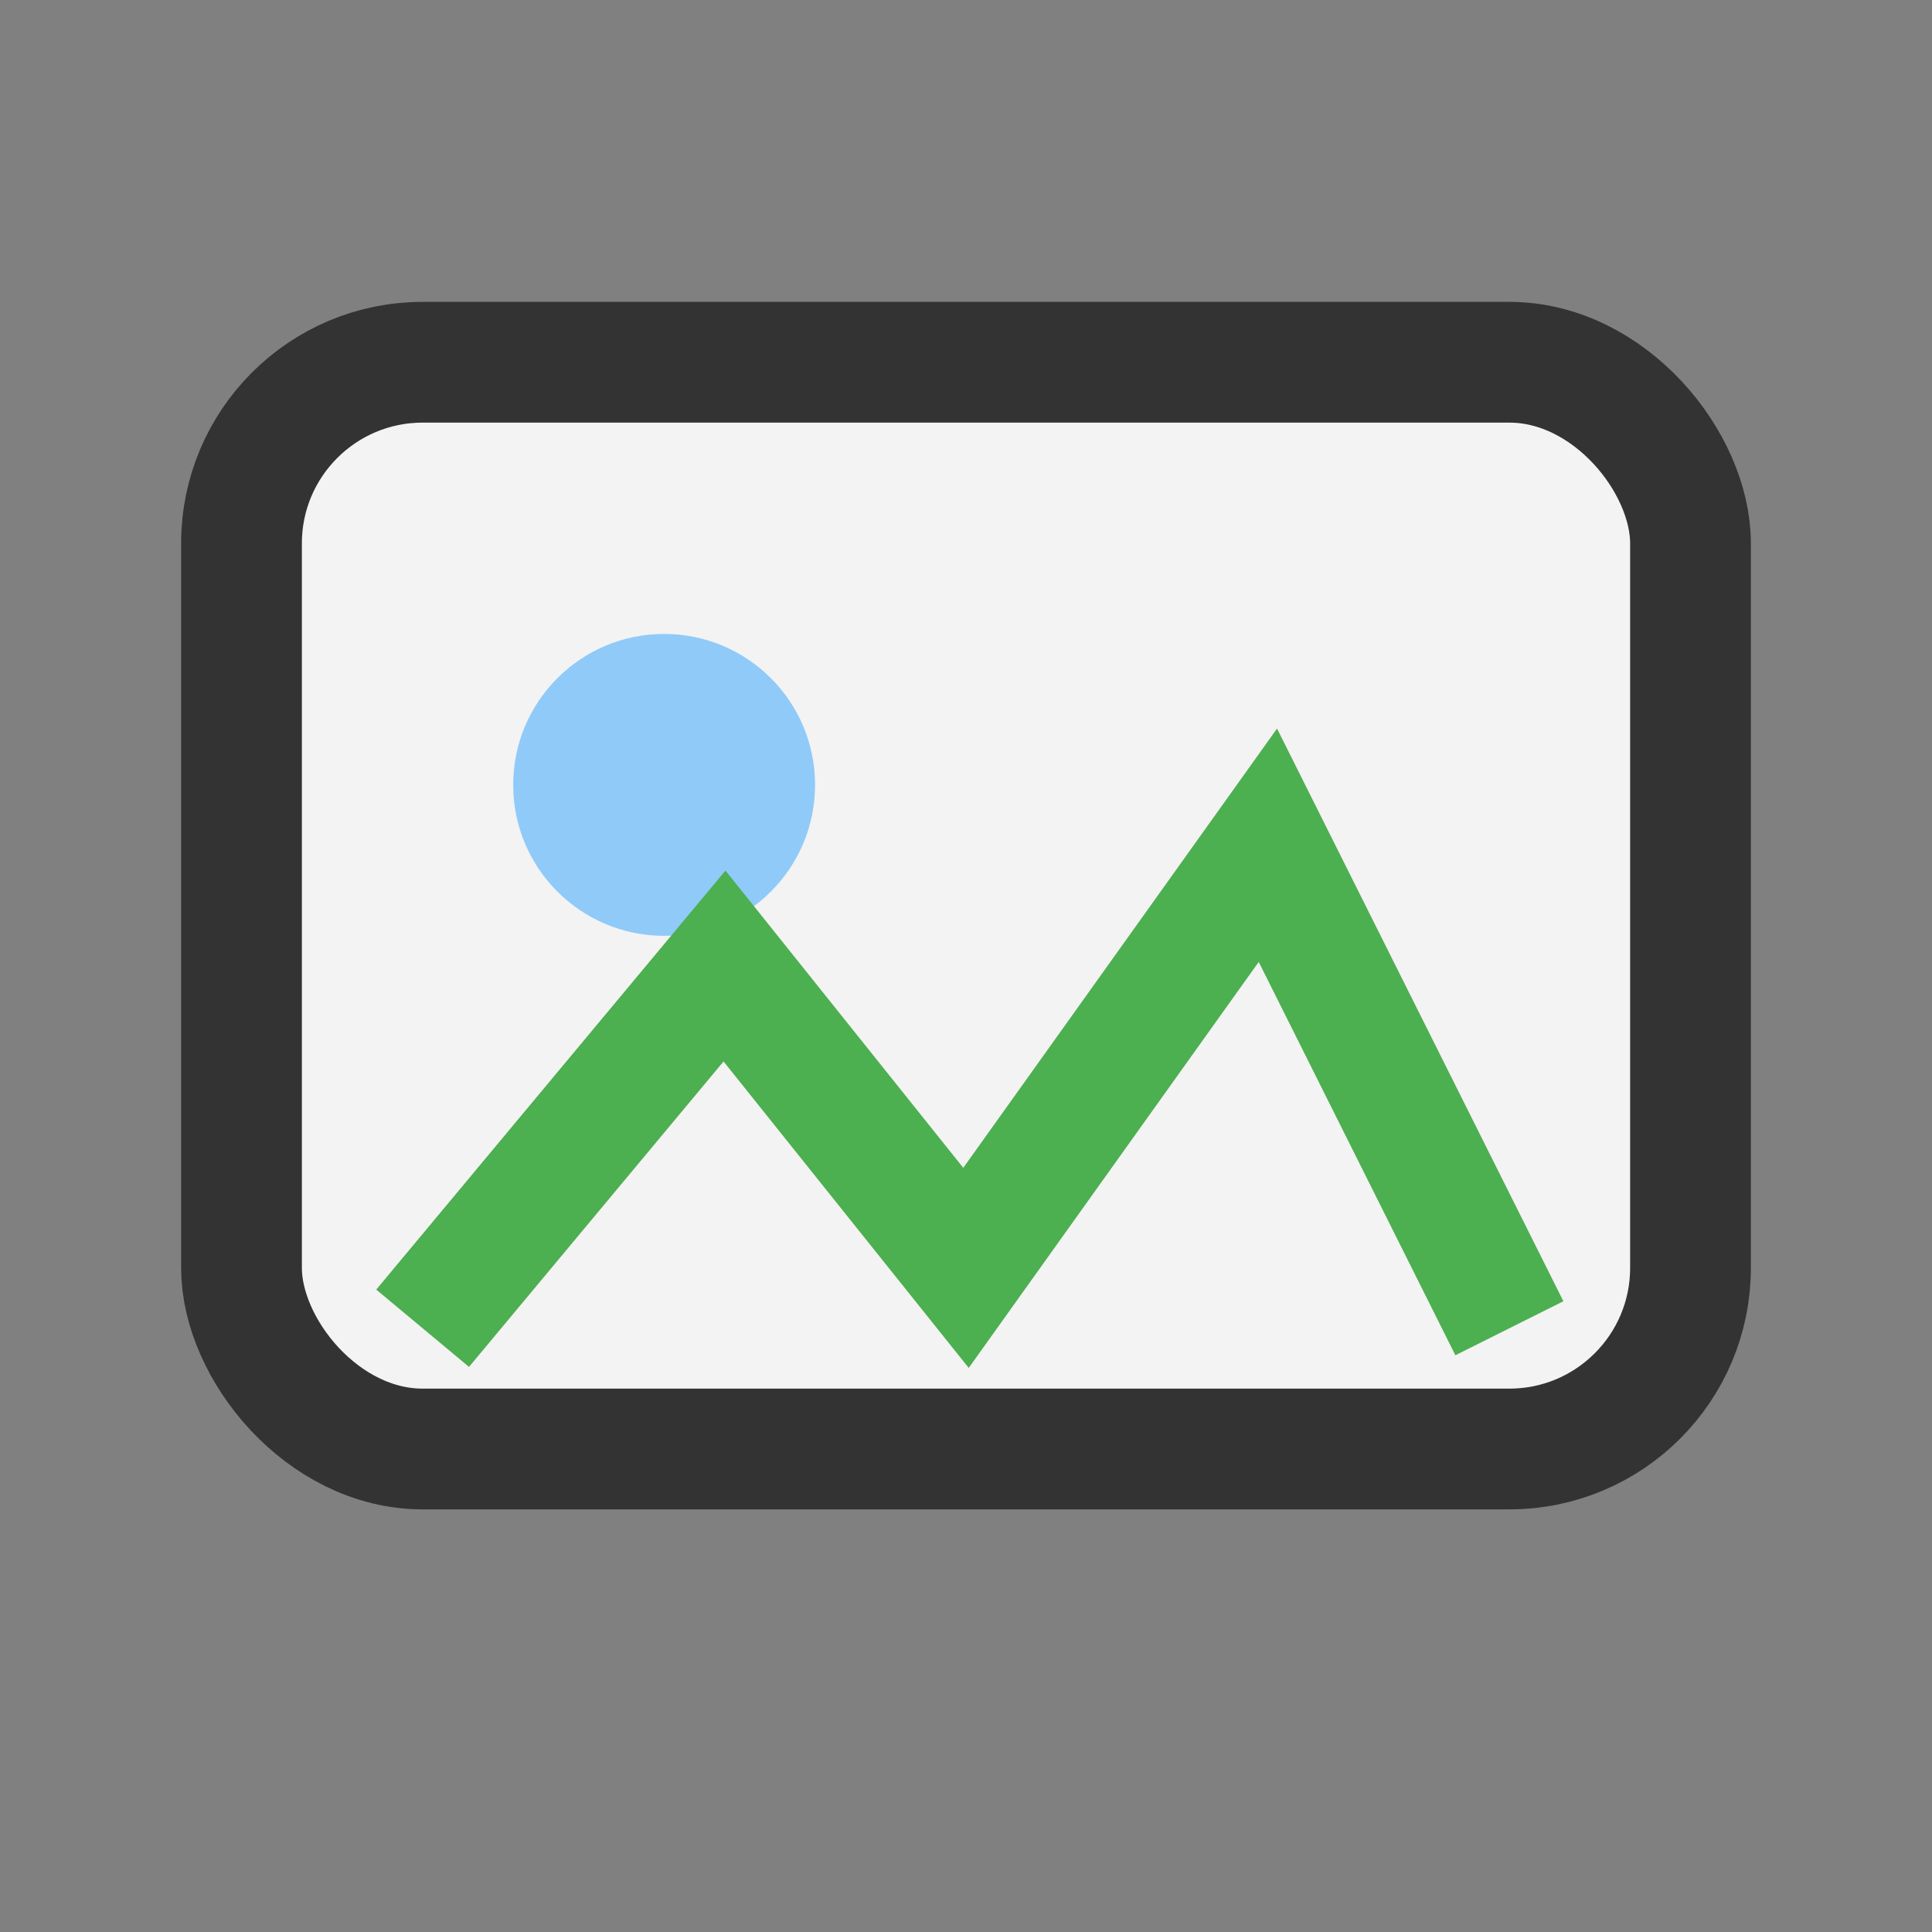 <svg width="32" height="32" viewBox="0 0 32 32" fill="none" xmlns="http://www.w3.org/2000/svg">
  <rect x="0" y="0" width="32" height="32" fill="#808080" stroke="none"/>
  <rect x="4" y="6" width="24" height="18" rx="3" fill="#f3f3f3" stroke="#333" stroke-width="2"/>
  <circle cx="11" cy="13" r="2.5" fill="#90caf9"/>
  <path d="M7 22l5-6 4 5 5-7 4 8" stroke="#4caf50" stroke-width="2" fill="none"/>
</svg>